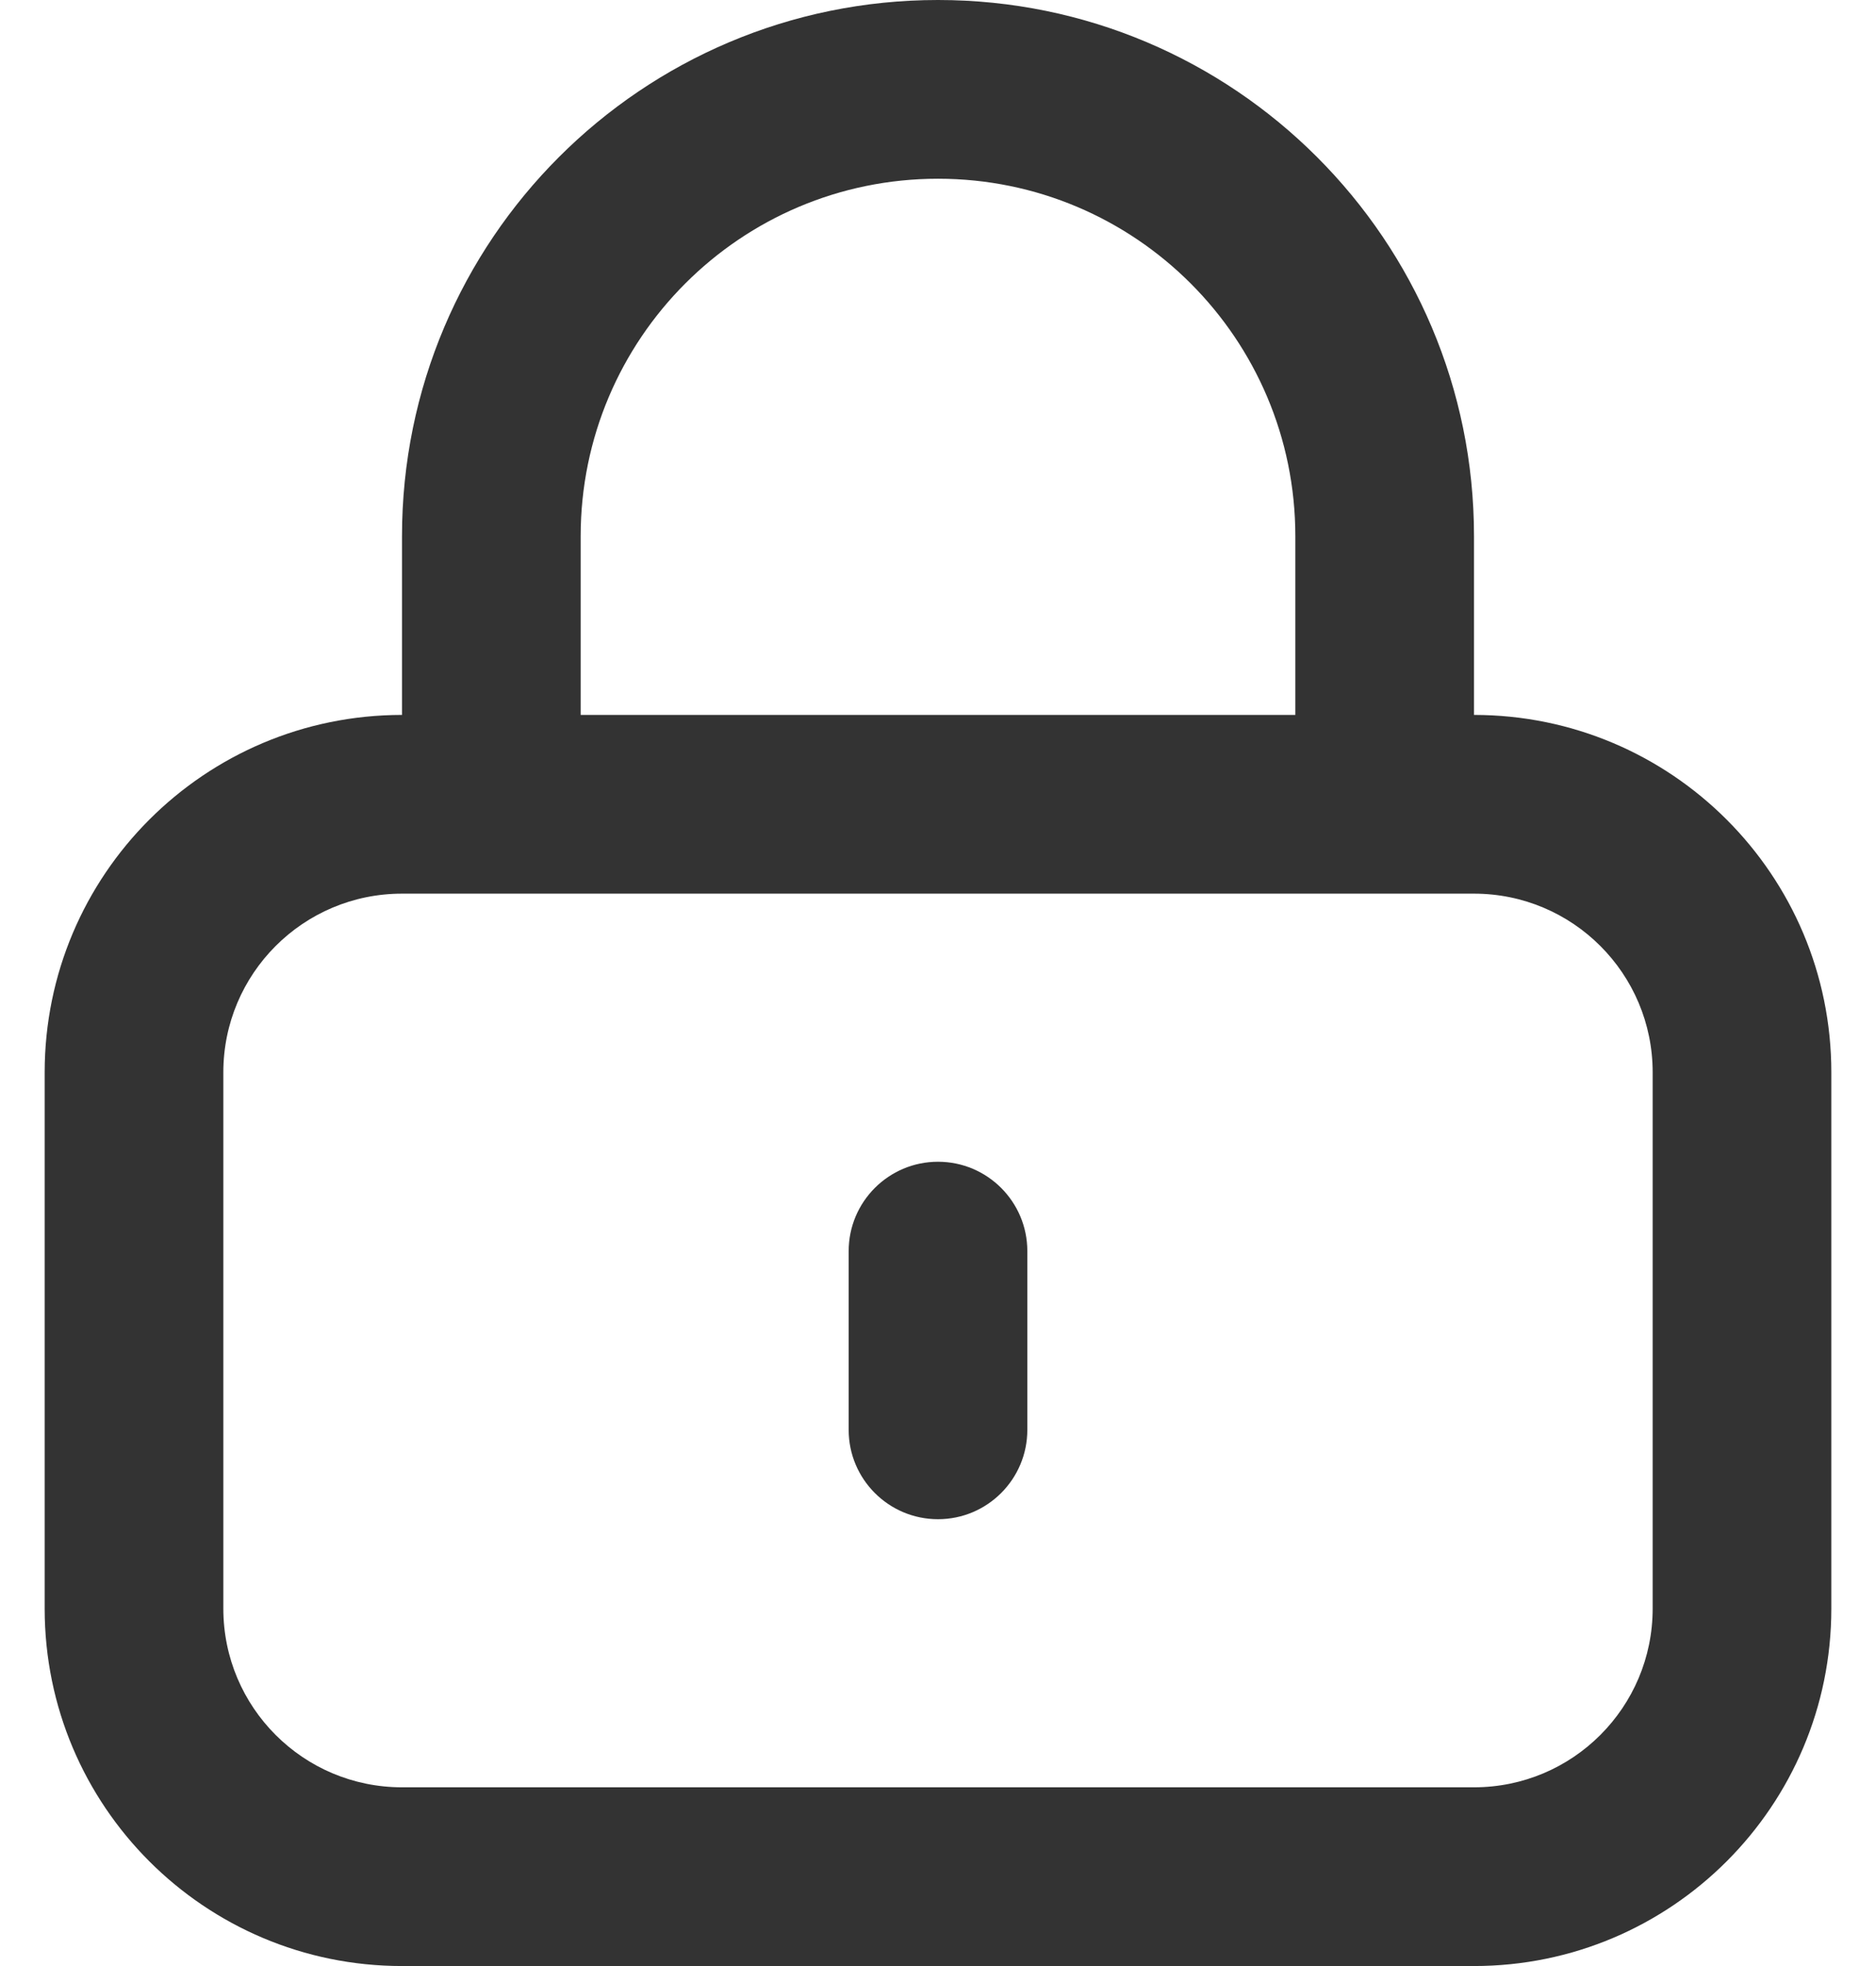 <svg width="21" height="22" viewBox="0 0 21 22" fill="none" xmlns="http://www.w3.org/2000/svg">
<path d="M11.5 14C11.5 13.448 11.052 13 10.5 13C9.948 13 9.5 13.448 9.5 14V16C9.5 16.552 9.948 17 10.5 17C11.052 17 11.5 16.552 11.5 16V14Z" fill="#333333"/>
<path fill-rule="evenodd" clip-rule="evenodd" d="M16.5 6C16.5 2.686 13.814 0 10.5 0C7.186 0 4.5 2.686 4.5 6V8C2.291 8 0.5 9.791 0.5 12V18C0.5 20.209 2.291 22 4.5 22H16.5C18.709 22 20.5 20.209 20.5 18V12C20.5 9.791 18.709 8 16.5 8V6ZM6.5 6C6.5 3.791 8.291 2 10.5 2C12.709 2 14.5 3.791 14.5 6V8H6.5V6ZM2.5 12C2.5 10.895 3.395 10 4.5 10H16.5C17.605 10 18.5 10.895 18.5 12V18C18.5 19.105 17.605 20 16.5 20H4.5C3.395 20 2.5 19.105 2.5 18V12Z" fill="#333333"/>
</svg>
